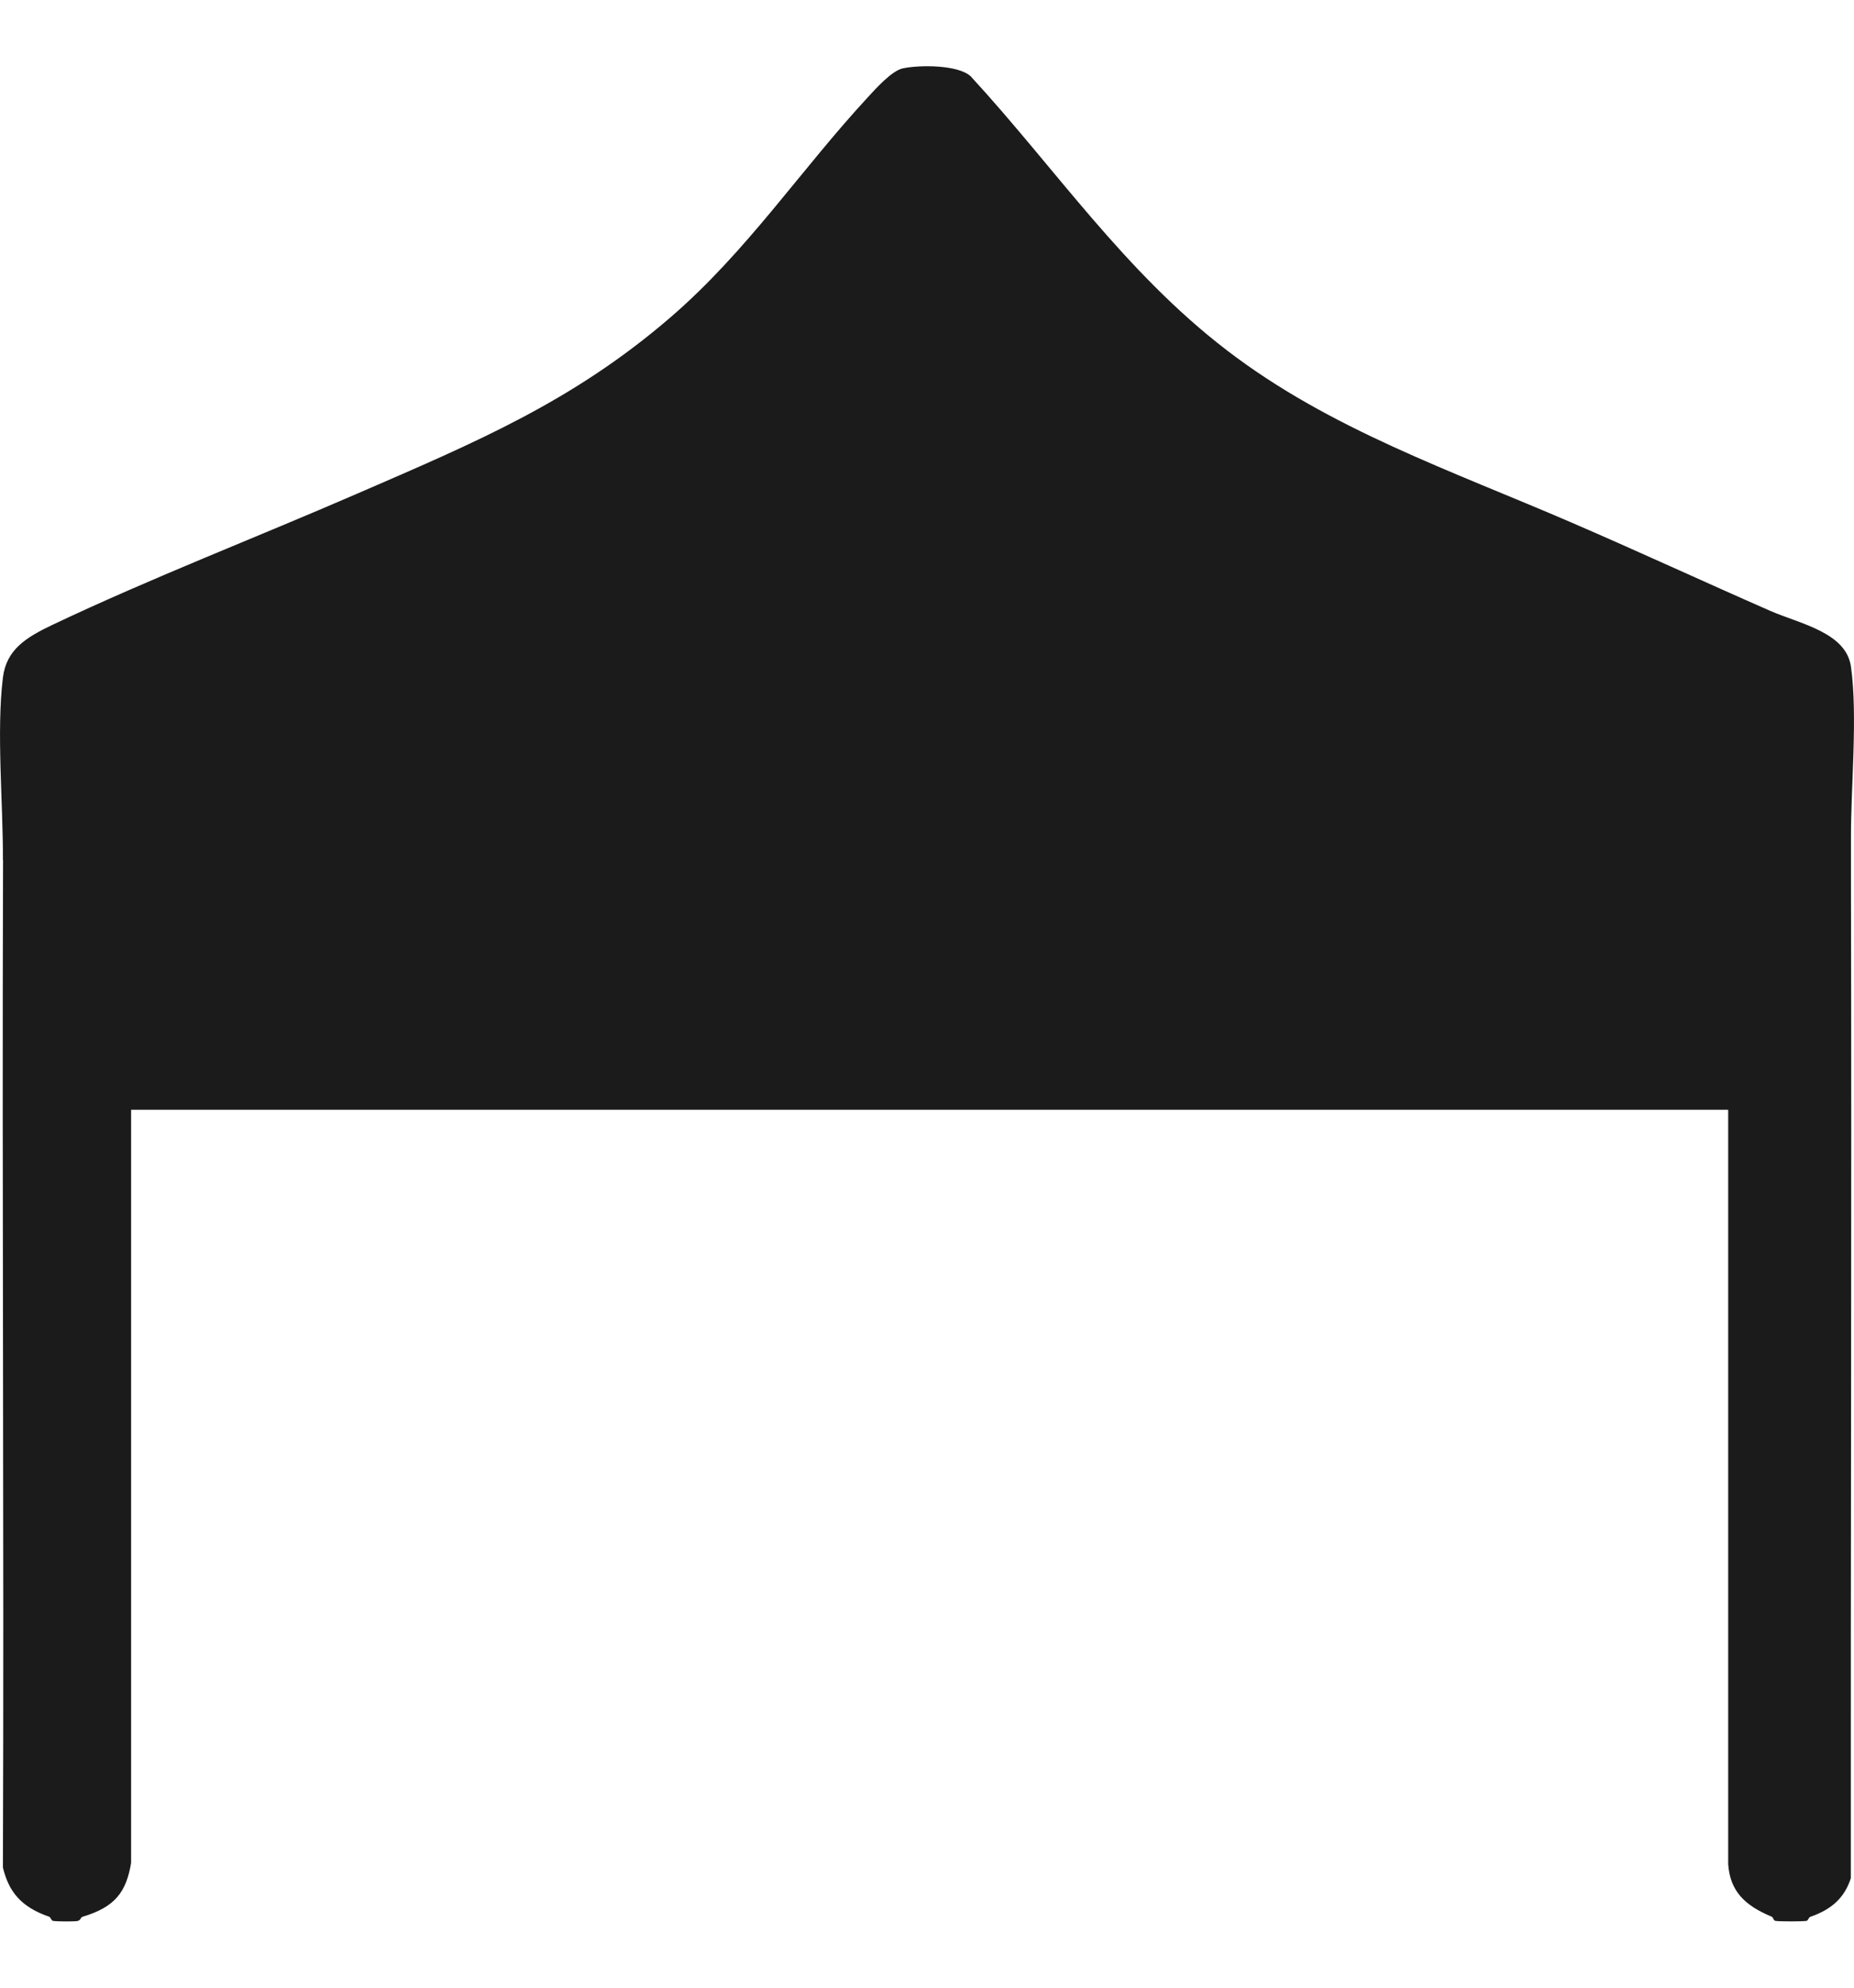 <svg width="14" height="15" viewBox="0 0 14 15" fill="none" xmlns="http://www.w3.org/2000/svg">
<path d="M0.022 6.489C0.024 6.065 -0.028 5.521 0.022 5.113C0.048 4.901 0.199 4.809 0.399 4.714C1.144 4.361 1.933 4.057 2.698 3.725C3.601 3.334 4.327 3.029 5.064 2.394C5.643 1.895 6.048 1.279 6.556 0.731C6.613 0.669 6.734 0.534 6.817 0.516C6.944 0.489 7.235 0.488 7.33 0.576C7.967 1.267 8.488 2.049 9.265 2.644C10.042 3.24 10.959 3.551 11.875 3.947C12.373 4.162 12.868 4.391 13.368 4.61C13.59 4.707 13.941 4.772 13.977 5.031C14.029 5.402 13.976 5.934 13.977 6.324C13.977 6.335 13.977 6.346 13.977 6.357C13.977 6.456 13.977 6.555 13.977 6.654C13.977 6.659 13.977 6.665 13.977 6.67C13.983 9.171 13.974 11.672 13.976 14.174C13.929 14.319 13.835 14.408 13.671 14.465C13.656 14.47 13.655 14.493 13.641 14.496C13.608 14.501 13.439 14.501 13.407 14.496C13.39 14.492 13.391 14.469 13.378 14.464C13.17 14.378 13.064 14.267 13.05 14.068V7.023V8.375H1.312H0.99V14.059C0.953 14.277 0.871 14.391 0.623 14.465C0.605 14.471 0.613 14.494 0.578 14.498C0.543 14.501 0.432 14.501 0.4 14.496C0.386 14.493 0.385 14.47 0.37 14.464C0.161 14.392 0.066 14.277 0.022 14.093C0.031 11.569 0.015 9.045 0.023 6.521C0.023 6.51 0.023 6.499 0.023 6.488L0.022 6.489Z" fill="#1B1B1B"/>
</svg>
